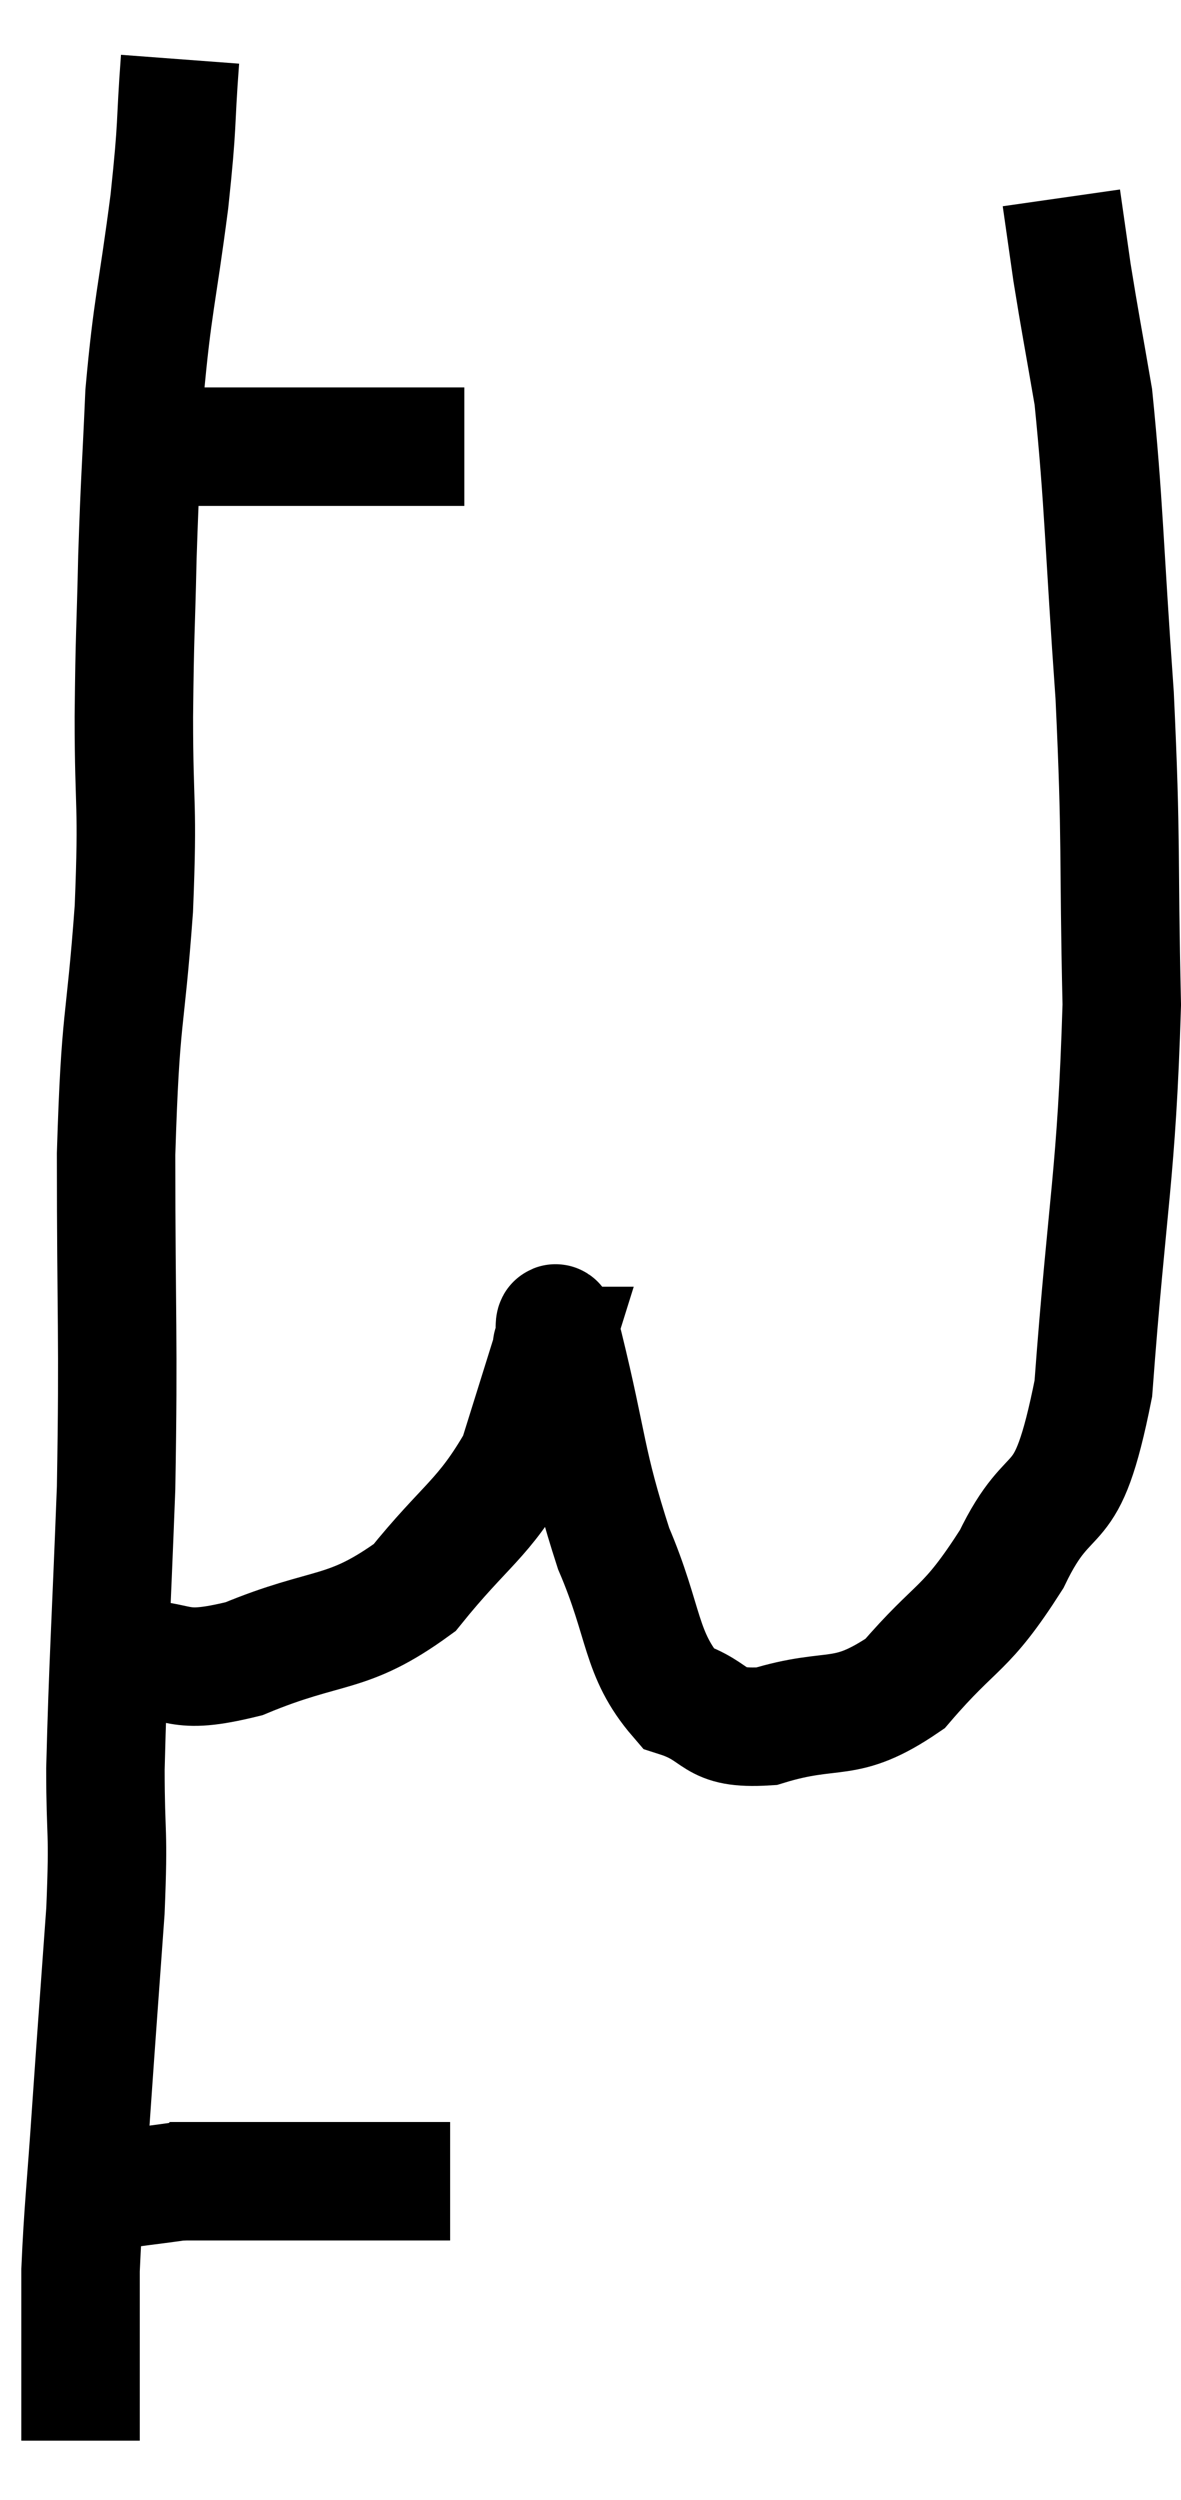 <svg xmlns="http://www.w3.org/2000/svg" viewBox="5.06 2.54 19.94 42.2" width="19.94" height="42.2"><path d="M 7.56 10.08 C 8.43 10.08, 8.175 10.08, 9.3 10.08 C 10.68 10.08, 11.16 10.08, 12.06 10.08 C 12.48 10.08, 12.69 10.08, 12.9 10.08 L 12.9 10.08" fill="none" stroke="black" stroke-width="2"></path><path d="M 8.1 3.54 C 8.01 4.74, 8.07 4.53, 7.92 5.94 C 7.71 7.56, 7.635 7.68, 7.5 9.18 C 7.44 10.56, 7.425 10.575, 7.38 11.94 C 7.35 13.29, 7.335 13.155, 7.32 14.64 C 7.32 16.26, 7.395 16.035, 7.32 17.88 C 7.17 19.95, 7.095 19.575, 7.02 22.02 C 7.02 24.84, 7.065 25.065, 7.02 27.66 C 6.93 30.03, 6.885 30.615, 6.84 32.4 C 6.84 33.6, 6.9 33.36, 6.84 34.8 C 6.72 36.48, 6.705 36.645, 6.6 38.16 C 6.51 39.51, 6.465 39.825, 6.42 40.86 C 6.42 41.58, 6.42 41.67, 6.42 42.3 C 6.42 42.84, 6.42 43.02, 6.42 43.38 C 6.42 43.56, 6.42 43.65, 6.42 43.74 L 6.42 43.74" fill="none" stroke="black" stroke-width="2"></path><path d="M 7.92 39.36 C 9.18 39.36, 9.42 39.36, 10.44 39.36 C 11.22 39.36, 11.445 39.36, 12 39.36 C 12.33 39.36, 12.495 39.36, 12.66 39.36 L 12.66 39.36" fill="none" stroke="black" stroke-width="2"></path><path d="M 7.2 30.54 C 8.19 30.54, 7.965 30.84, 9.18 30.54 C 10.62 29.94, 10.905 30.18, 12.06 29.34 C 12.93 28.26, 13.215 28.2, 13.8 27.18 C 14.1 26.22, 14.25 25.74, 14.4 25.26 C 14.4 25.26, 14.355 25.26, 14.4 25.26 C 14.49 25.26, 14.325 24.405, 14.58 25.26 C 15 26.97, 14.94 27.195, 15.42 28.68 C 15.96 29.94, 15.855 30.45, 16.5 31.2 C 17.25 31.44, 17.04 31.74, 18 31.68 C 19.17 31.32, 19.305 31.665, 20.34 30.96 C 21.24 29.91, 21.345 30.105, 22.14 28.86 C 22.83 27.42, 23.055 28.32, 23.52 25.98 C 23.76 22.74, 23.91 22.425, 24 19.5 C 23.94 16.89, 24 16.845, 23.88 14.28 C 23.7 11.76, 23.7 11.025, 23.52 9.24 C 23.34 8.19, 23.295 7.98, 23.16 7.14 C 23.07 6.51, 23.025 6.195, 22.98 5.88 L 22.98 5.88" fill="none" stroke="black" stroke-width="2"></path><path d="M 8.1 39.36 C 7.47 39.45, 7.35 39.45, 6.84 39.54 C 6.45 39.63, 6.255 39.675, 6.06 39.72 C 6.06 39.72, 6.06 39.72, 6.06 39.72 L 6.06 39.72" fill="none" stroke="black" stroke-width="2"></path></svg>